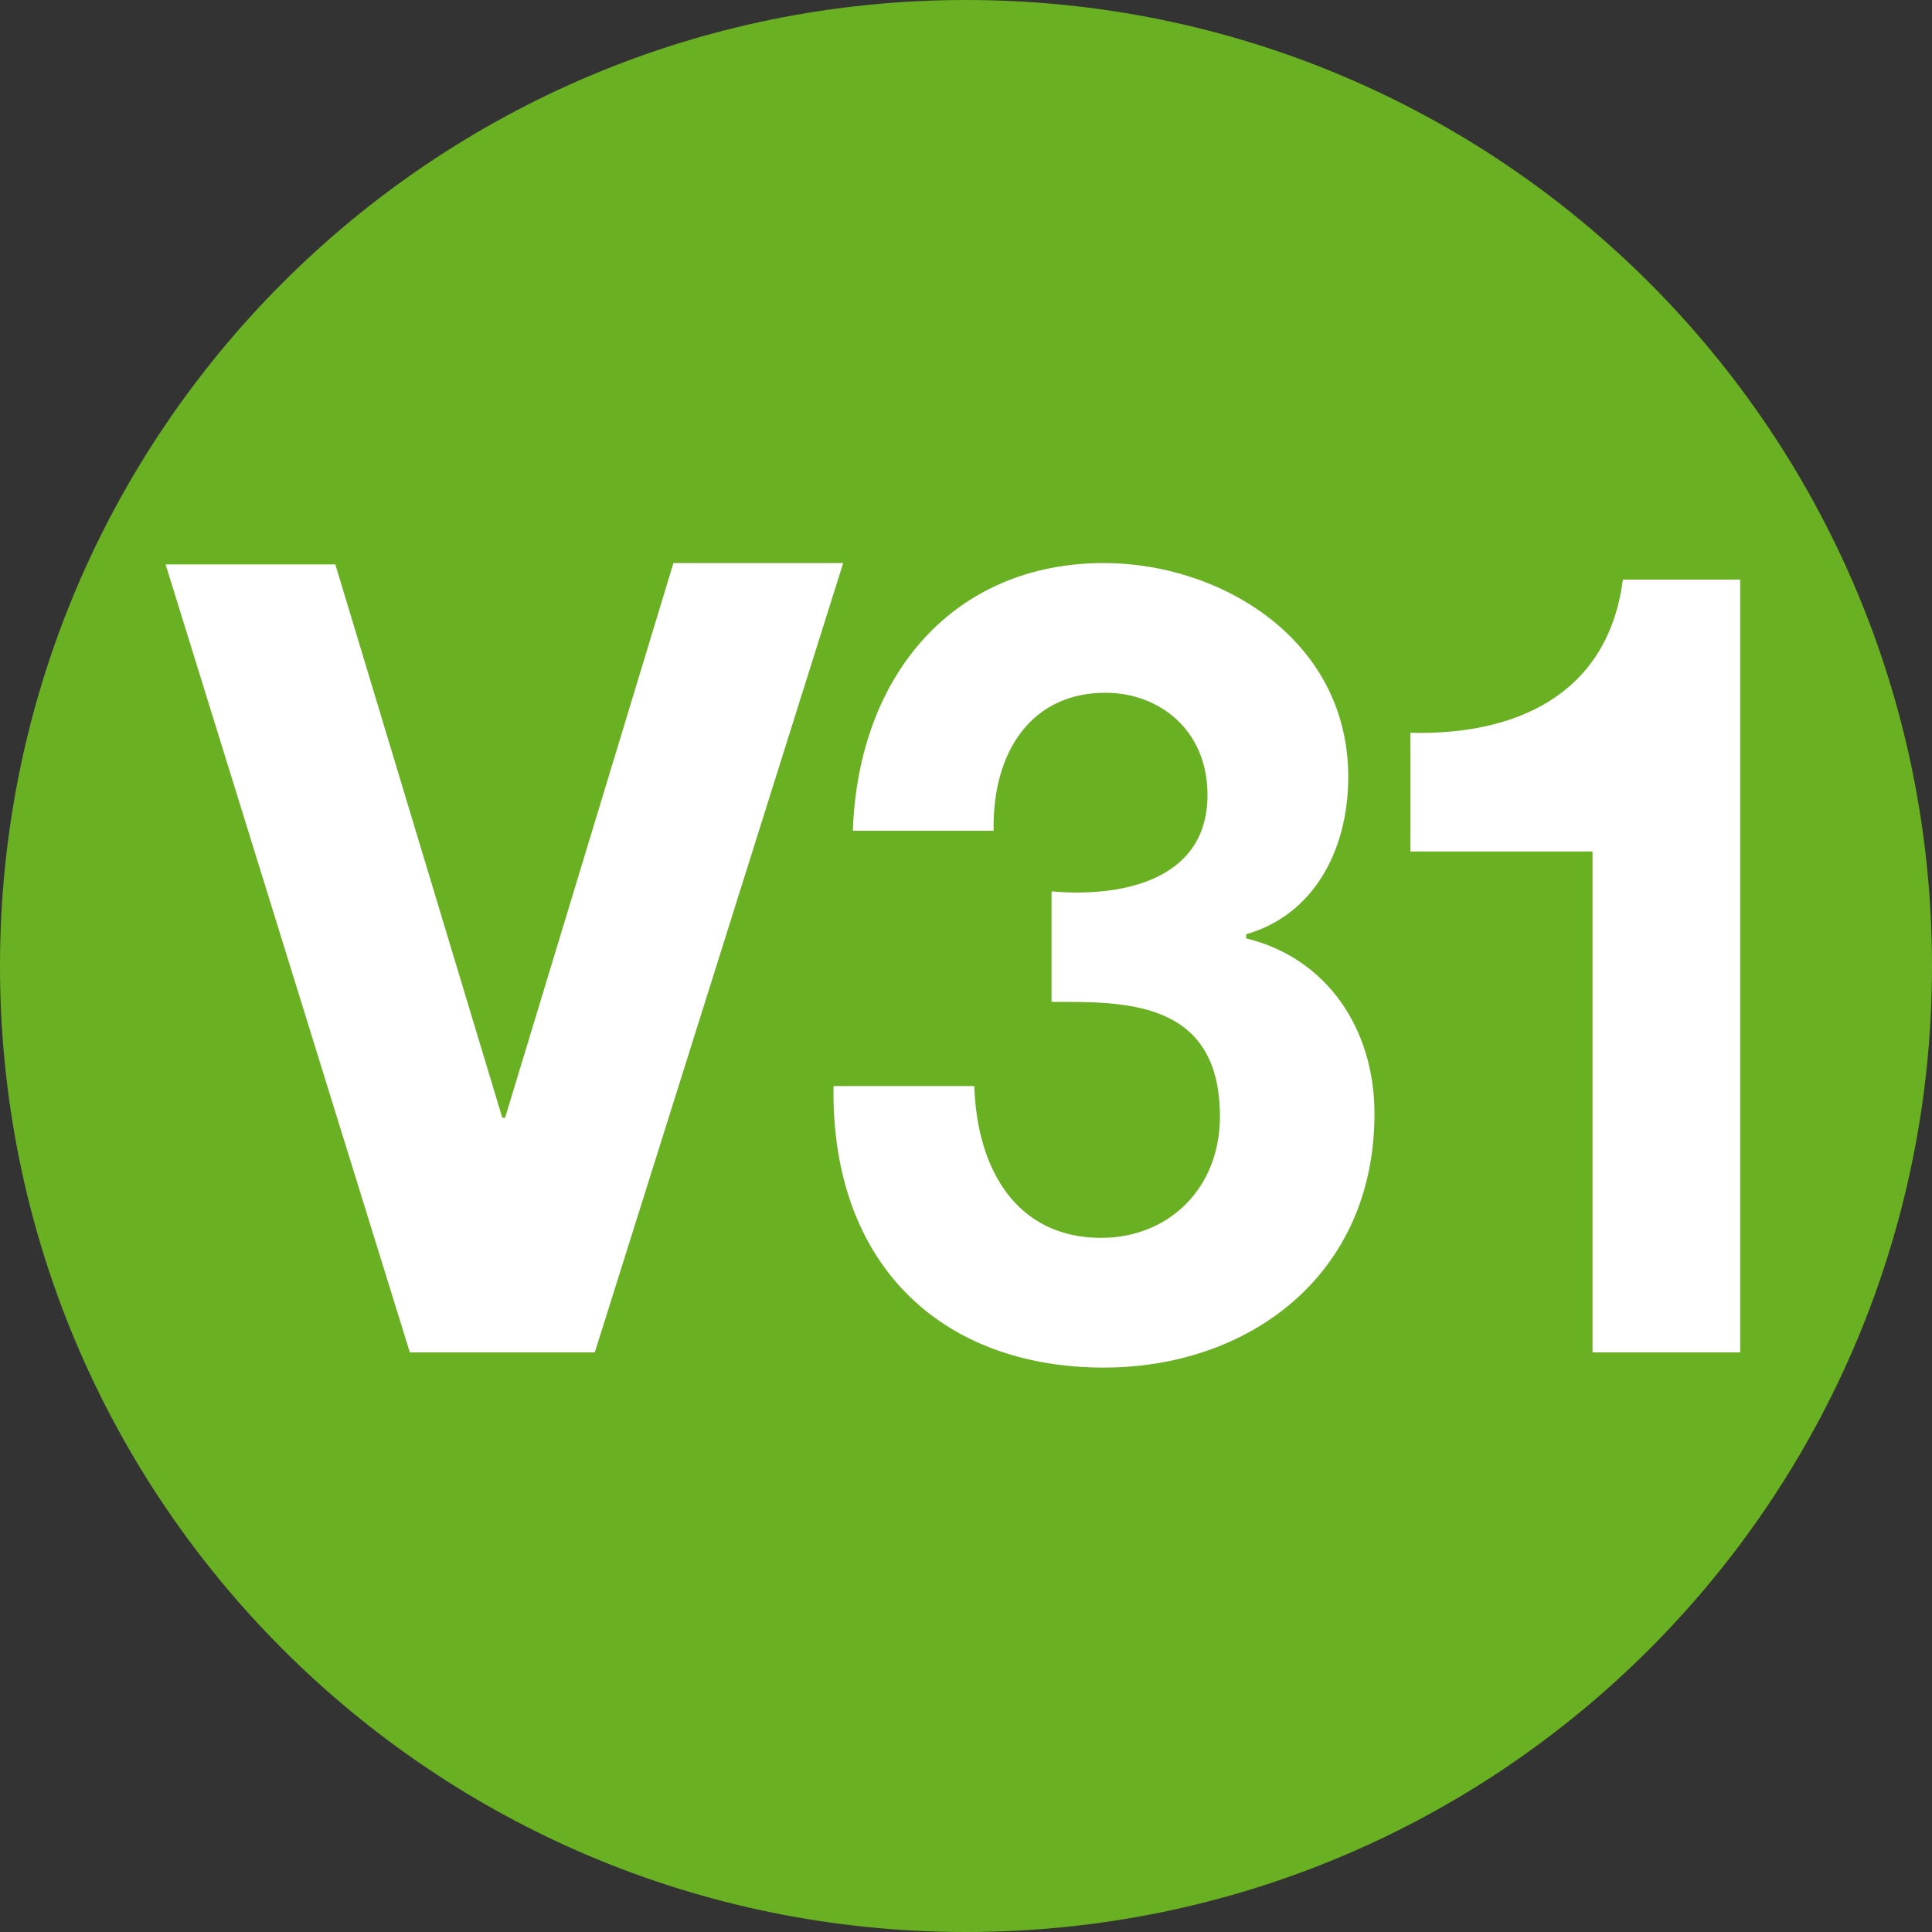 <?xml version="1.0" encoding="utf-8"?>
<!-- Generator: Adobe Illustrator 26.5.0, SVG Export Plug-In . SVG Version: 6.00 Build 0)  -->
<svg version="1.1" id="Capa_1" xmlns="http://www.w3.org/2000/svg" xmlns:xlink="http://www.w3.org/1999/xlink" x="0px" y="0px"
	 viewBox="0 0 140 140" style="enable-background:new 0 0 140 140;" xml:space="preserve">
<rect x="0" y="0" width="140" height="140" fill="#333333" stroke="none"/>
<style type="text/css">
	.st0{fill:#6AB023;}
	.st1{enable-background:new    ;}
	.st2{fill:#FFFFFF;}
</style>
<g>
	<path class="st0" d="M140,70c0-38.7-31.3-70-70-70S0,31.3,0,70s31.3,70,70,70S140,108.7,140,70"/>
</g>
<g class="st1">
	<path class="st2" d="M43.1,98H29.7L12,40.9h12.3L36.4,81h0.2l12.2-40.2h12.3L43.1,98z"/>
</g>
<g class="st1">
	<path class="st2" d="M76.3,64.6c4.6,0.4,11.2-0.6,11.2-7c0-4.7-3.5-7.4-7.4-7.4c-5.3,0-8.2,4.2-8.1,10H61.8
		c0.4-11.4,7.4-19.4,18.2-19.4c8.4,0,17.7,5.5,17.7,15.5c0,5.3-2.5,10-7.4,11.4V68c5.8,1.4,9.3,6.5,9.3,12.7
		c0,11.8-9.2,18.4-19.6,18.4c-11.8,0-19.8-7.5-19.6-20.4h10.2c0.2,6.1,3.1,11,9.2,11c4.8,0,8.6-3.5,8.6-8.8c0-8.5-7-8.3-12.2-8.3
		V64.6z"/>
</g>
<g class="st1">
	<path class="st2" d="M126.1,98h-10.7V61.7h-13.2v-8.6c7.4,0.2,14.3-2.6,15.4-11.1h8.5V98z"/>
</g>
</svg>

